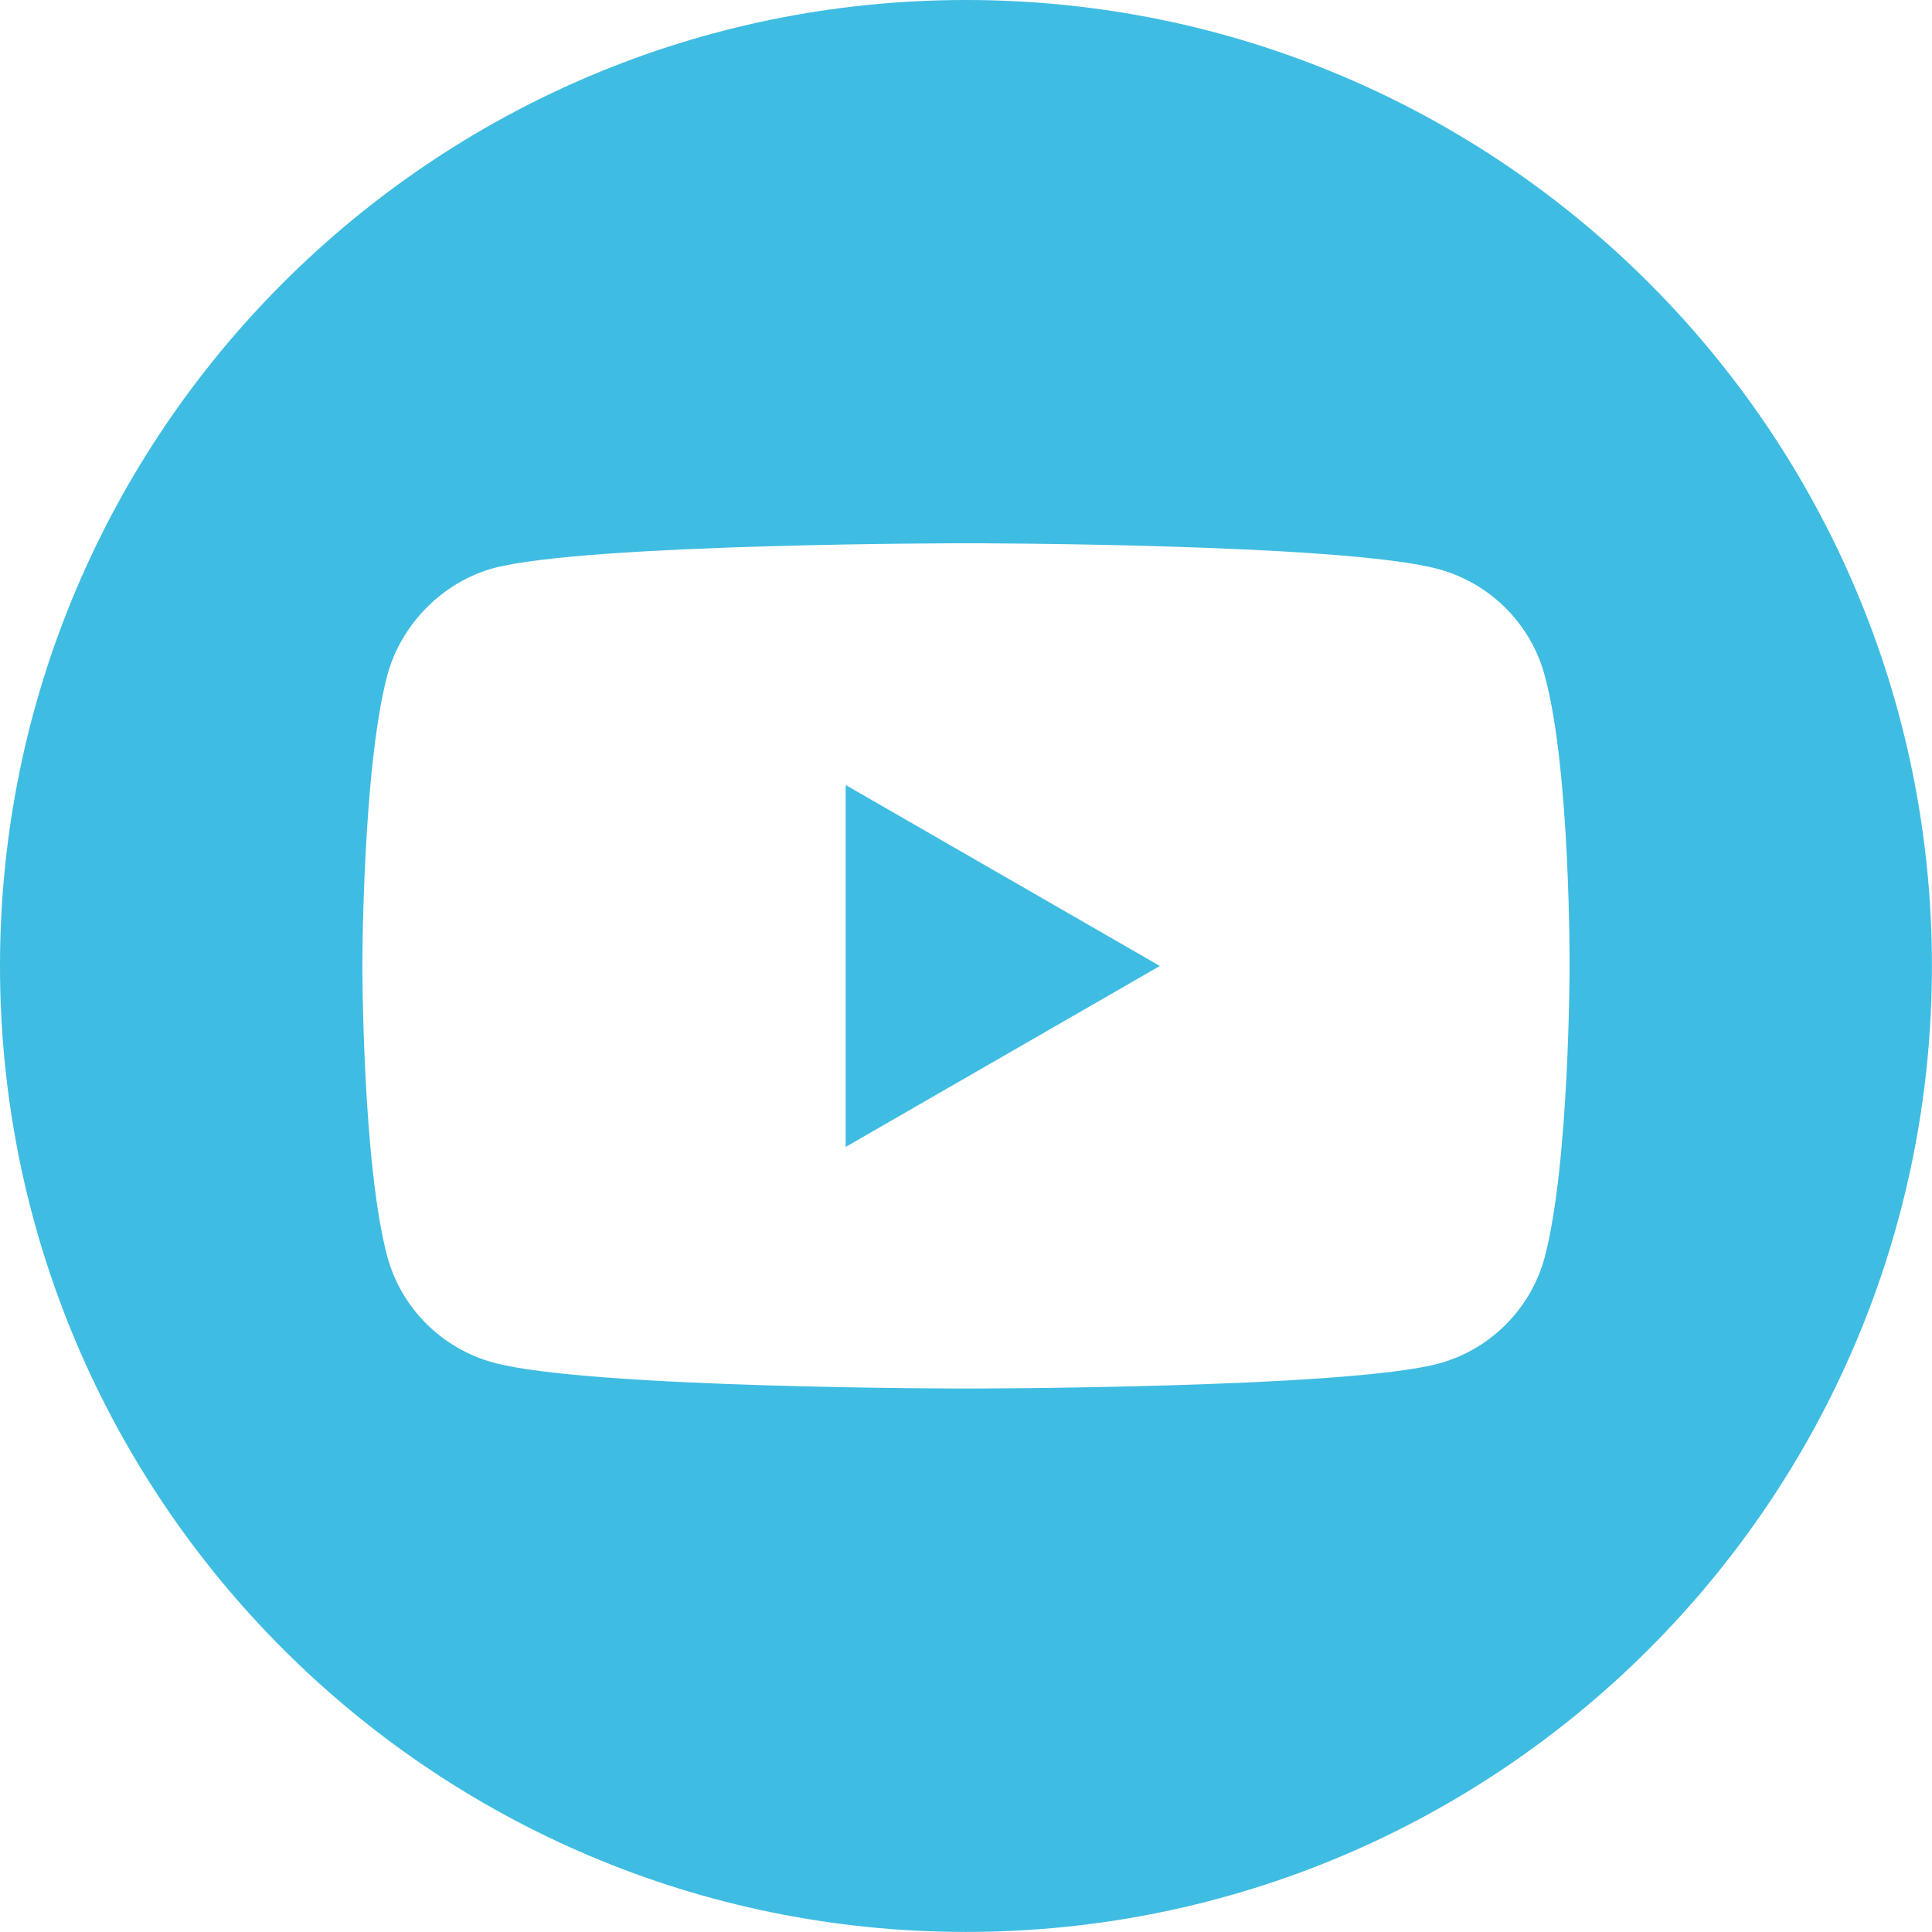 <svg version="1.1" xmlns="http://www.w3.org/2000/svg" xmlns:xlink="http://www.w3.org/1999/xlink" width="30" height="30" viewBox="0,0,256,256"><g fill="#3fbce2" fill-rule="nonzero" stroke="none" stroke-width="1" stroke-linecap="butt" stroke-linejoin="miter" stroke-miterlimit="10" stroke-dasharray="" stroke-dashoffset="0" font-family="none" font-weight="none" font-size="none" text-anchor="none" style="mix-blend-mode: normal"><g transform="scale(8.533,8.533)"><path d="M13.132,17.81l4.879,-2.81l-4.879,-2.81z"></path><path d="M15,0c-8.283,0 -15,6.717 -15,15c0,8.283 6.717,15 15,15c8.283,0 15,-6.717 15,-15c0,-8.283 -6.717,-15 -15,-15zM24.373,15.015c0,0 0,3.042 -0.386,4.509c-0.216,0.803 -0.849,1.436 -1.652,1.652c-1.467,0.386 -7.335,0.386 -7.335,0.386c0,0 -5.852,0 -7.335,-0.402c-0.803,-0.216 -1.436,-0.849 -1.652,-1.652c-0.386,-1.451 -0.386,-4.509 -0.386,-4.509c0,0 0,-3.042 0.386,-4.509c0.216,-0.803 0.865,-1.452 1.652,-1.668c1.467,-0.386 7.335,-0.386 7.335,-0.386c0,0 5.868,0 7.335,0.401c0.803,0.216 1.436,0.849 1.652,1.652c0.402,1.467 0.386,4.524 0.386,4.524z"></path></g></g></svg>
